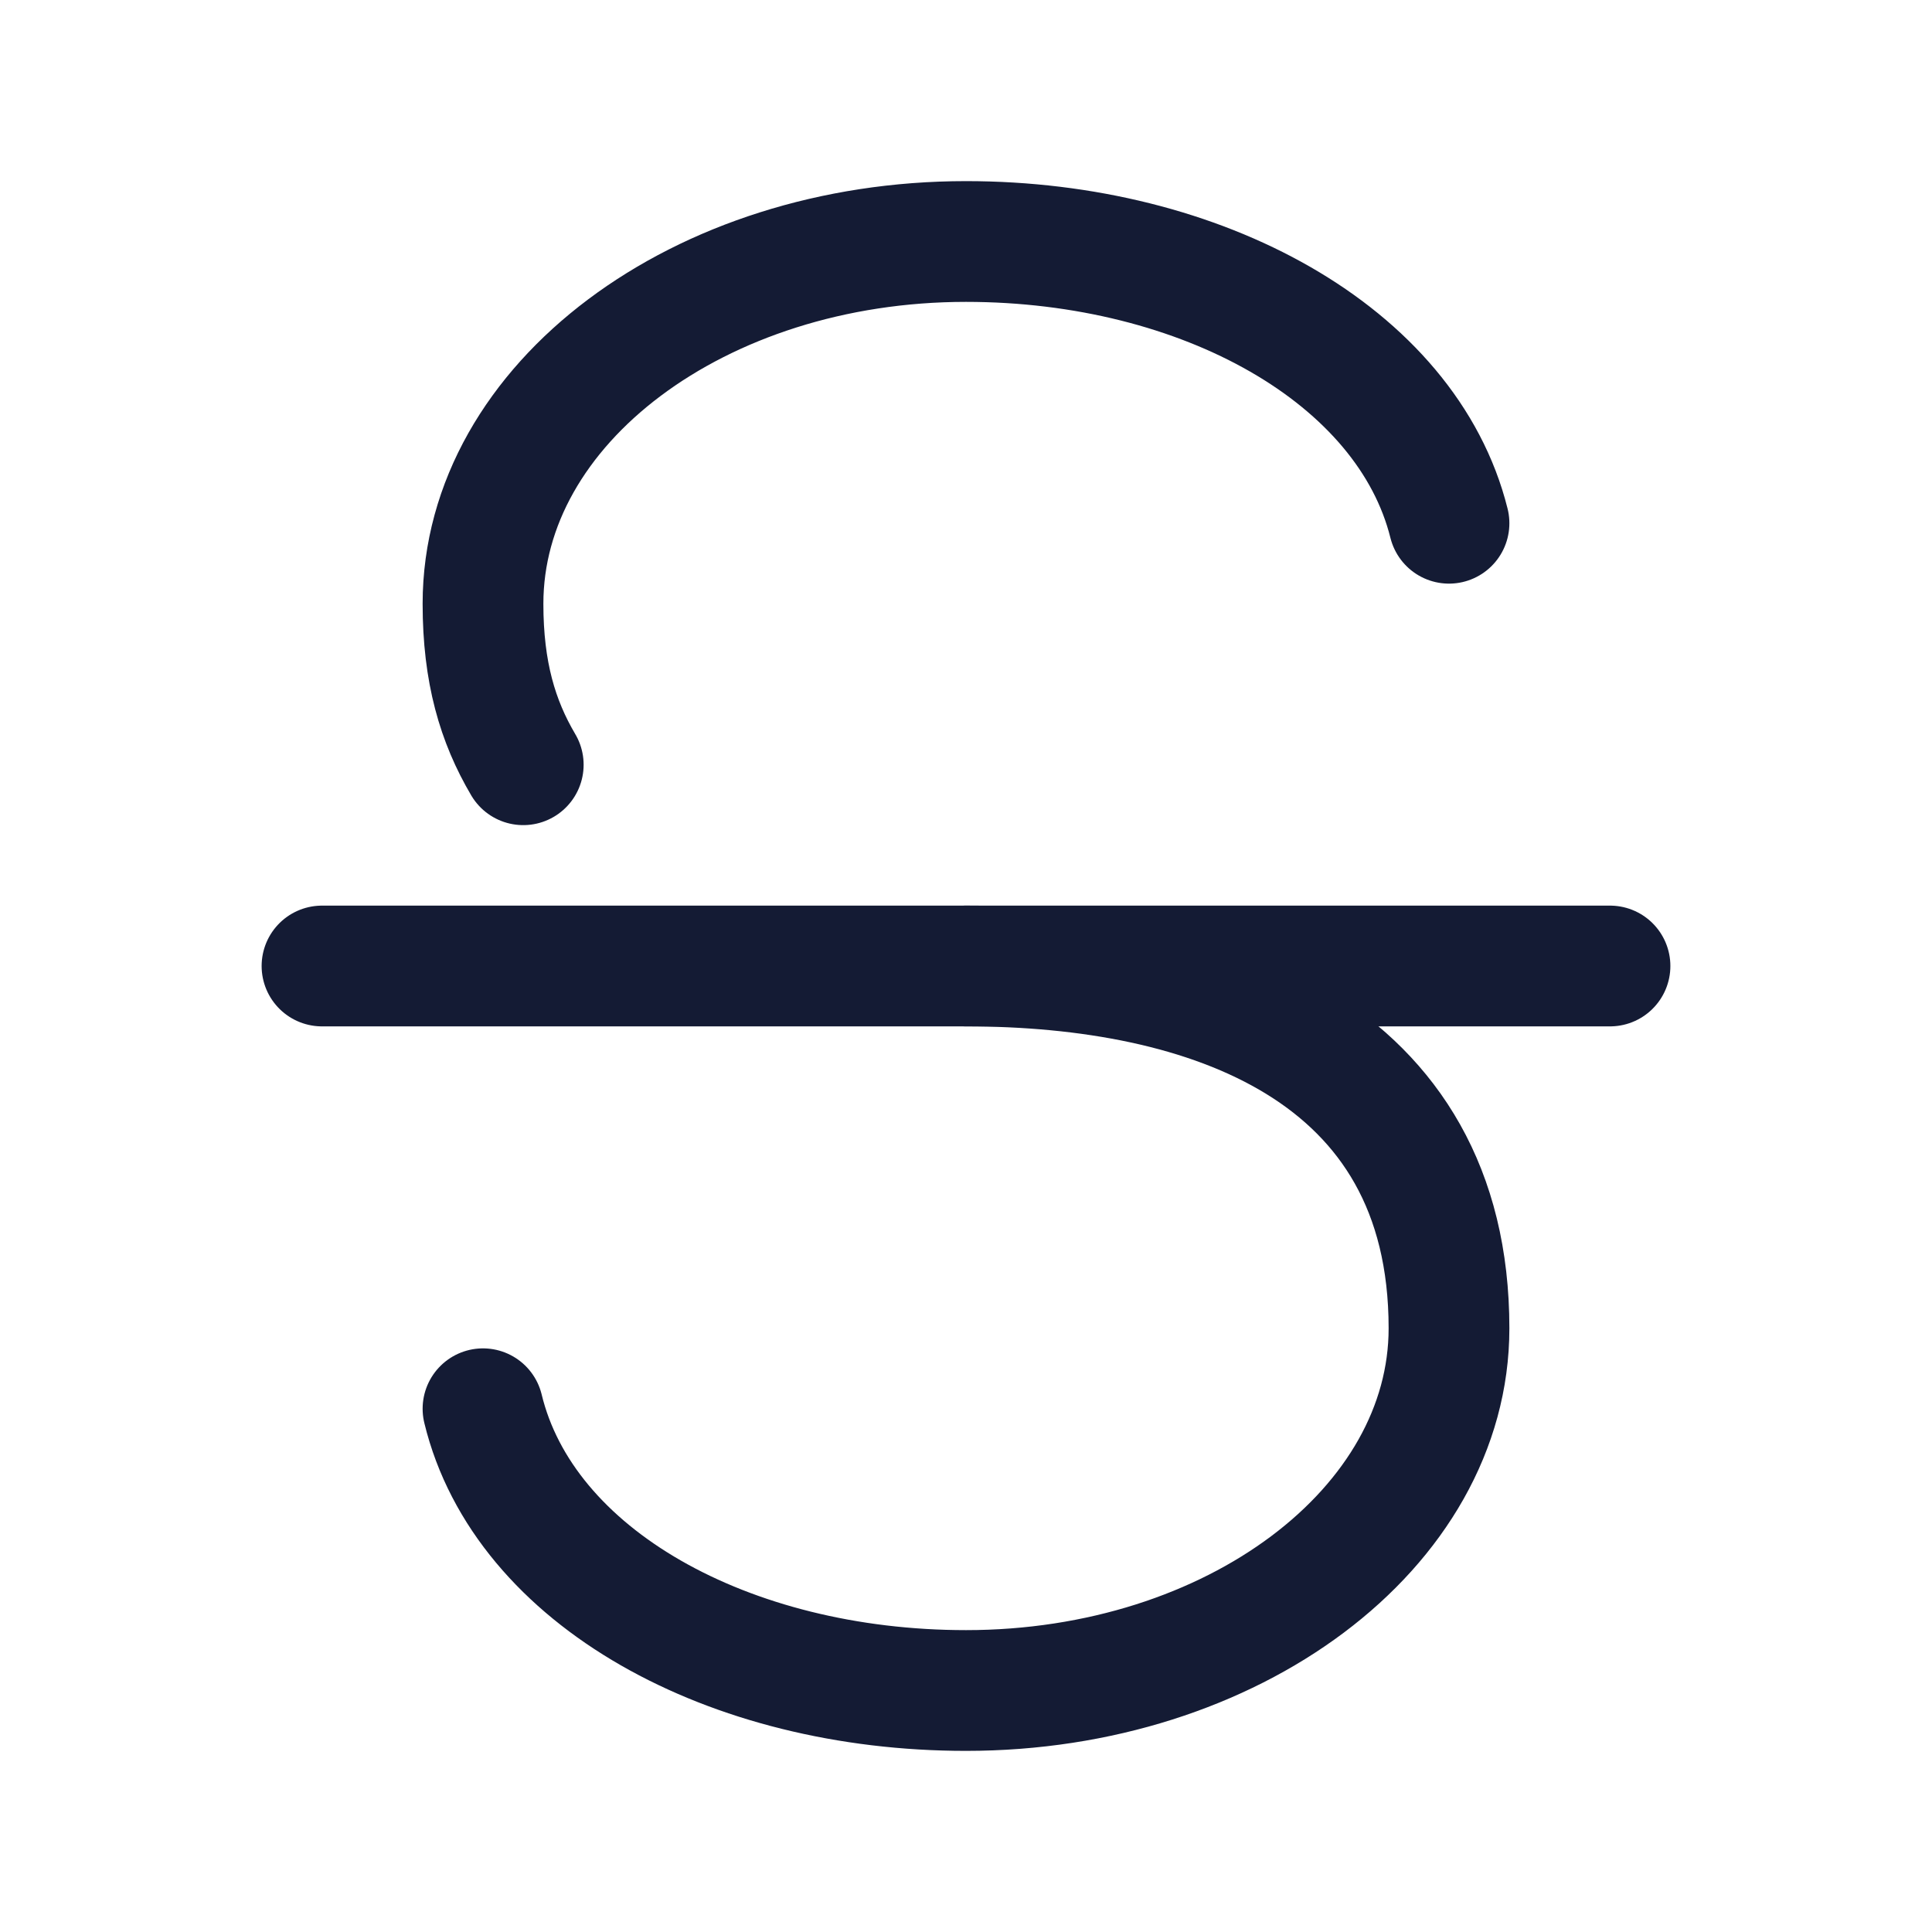 <svg width="24" height="24" viewBox="0 0 24 24" fill="none" xmlns="http://www.w3.org/2000/svg">
<path d="M4 12H20" stroke="#141B34" stroke-width="1.5" stroke-linecap="round" stroke-linejoin="round"/>
<path d="M18 6.5C17.479 4.412 14.934 3 12 3C8.686 3 6 5.015 6 7.5C6 8.352 6.182 8.961 6.5 9.5M6 17.5C6.509 19.599 9.055 21 12 21C15.314 21 18 18.985 18 16.5C18 13.038 15 12 12 12" stroke="#141B34" stroke-width="1.5" stroke-linecap="round"/>
</svg>
